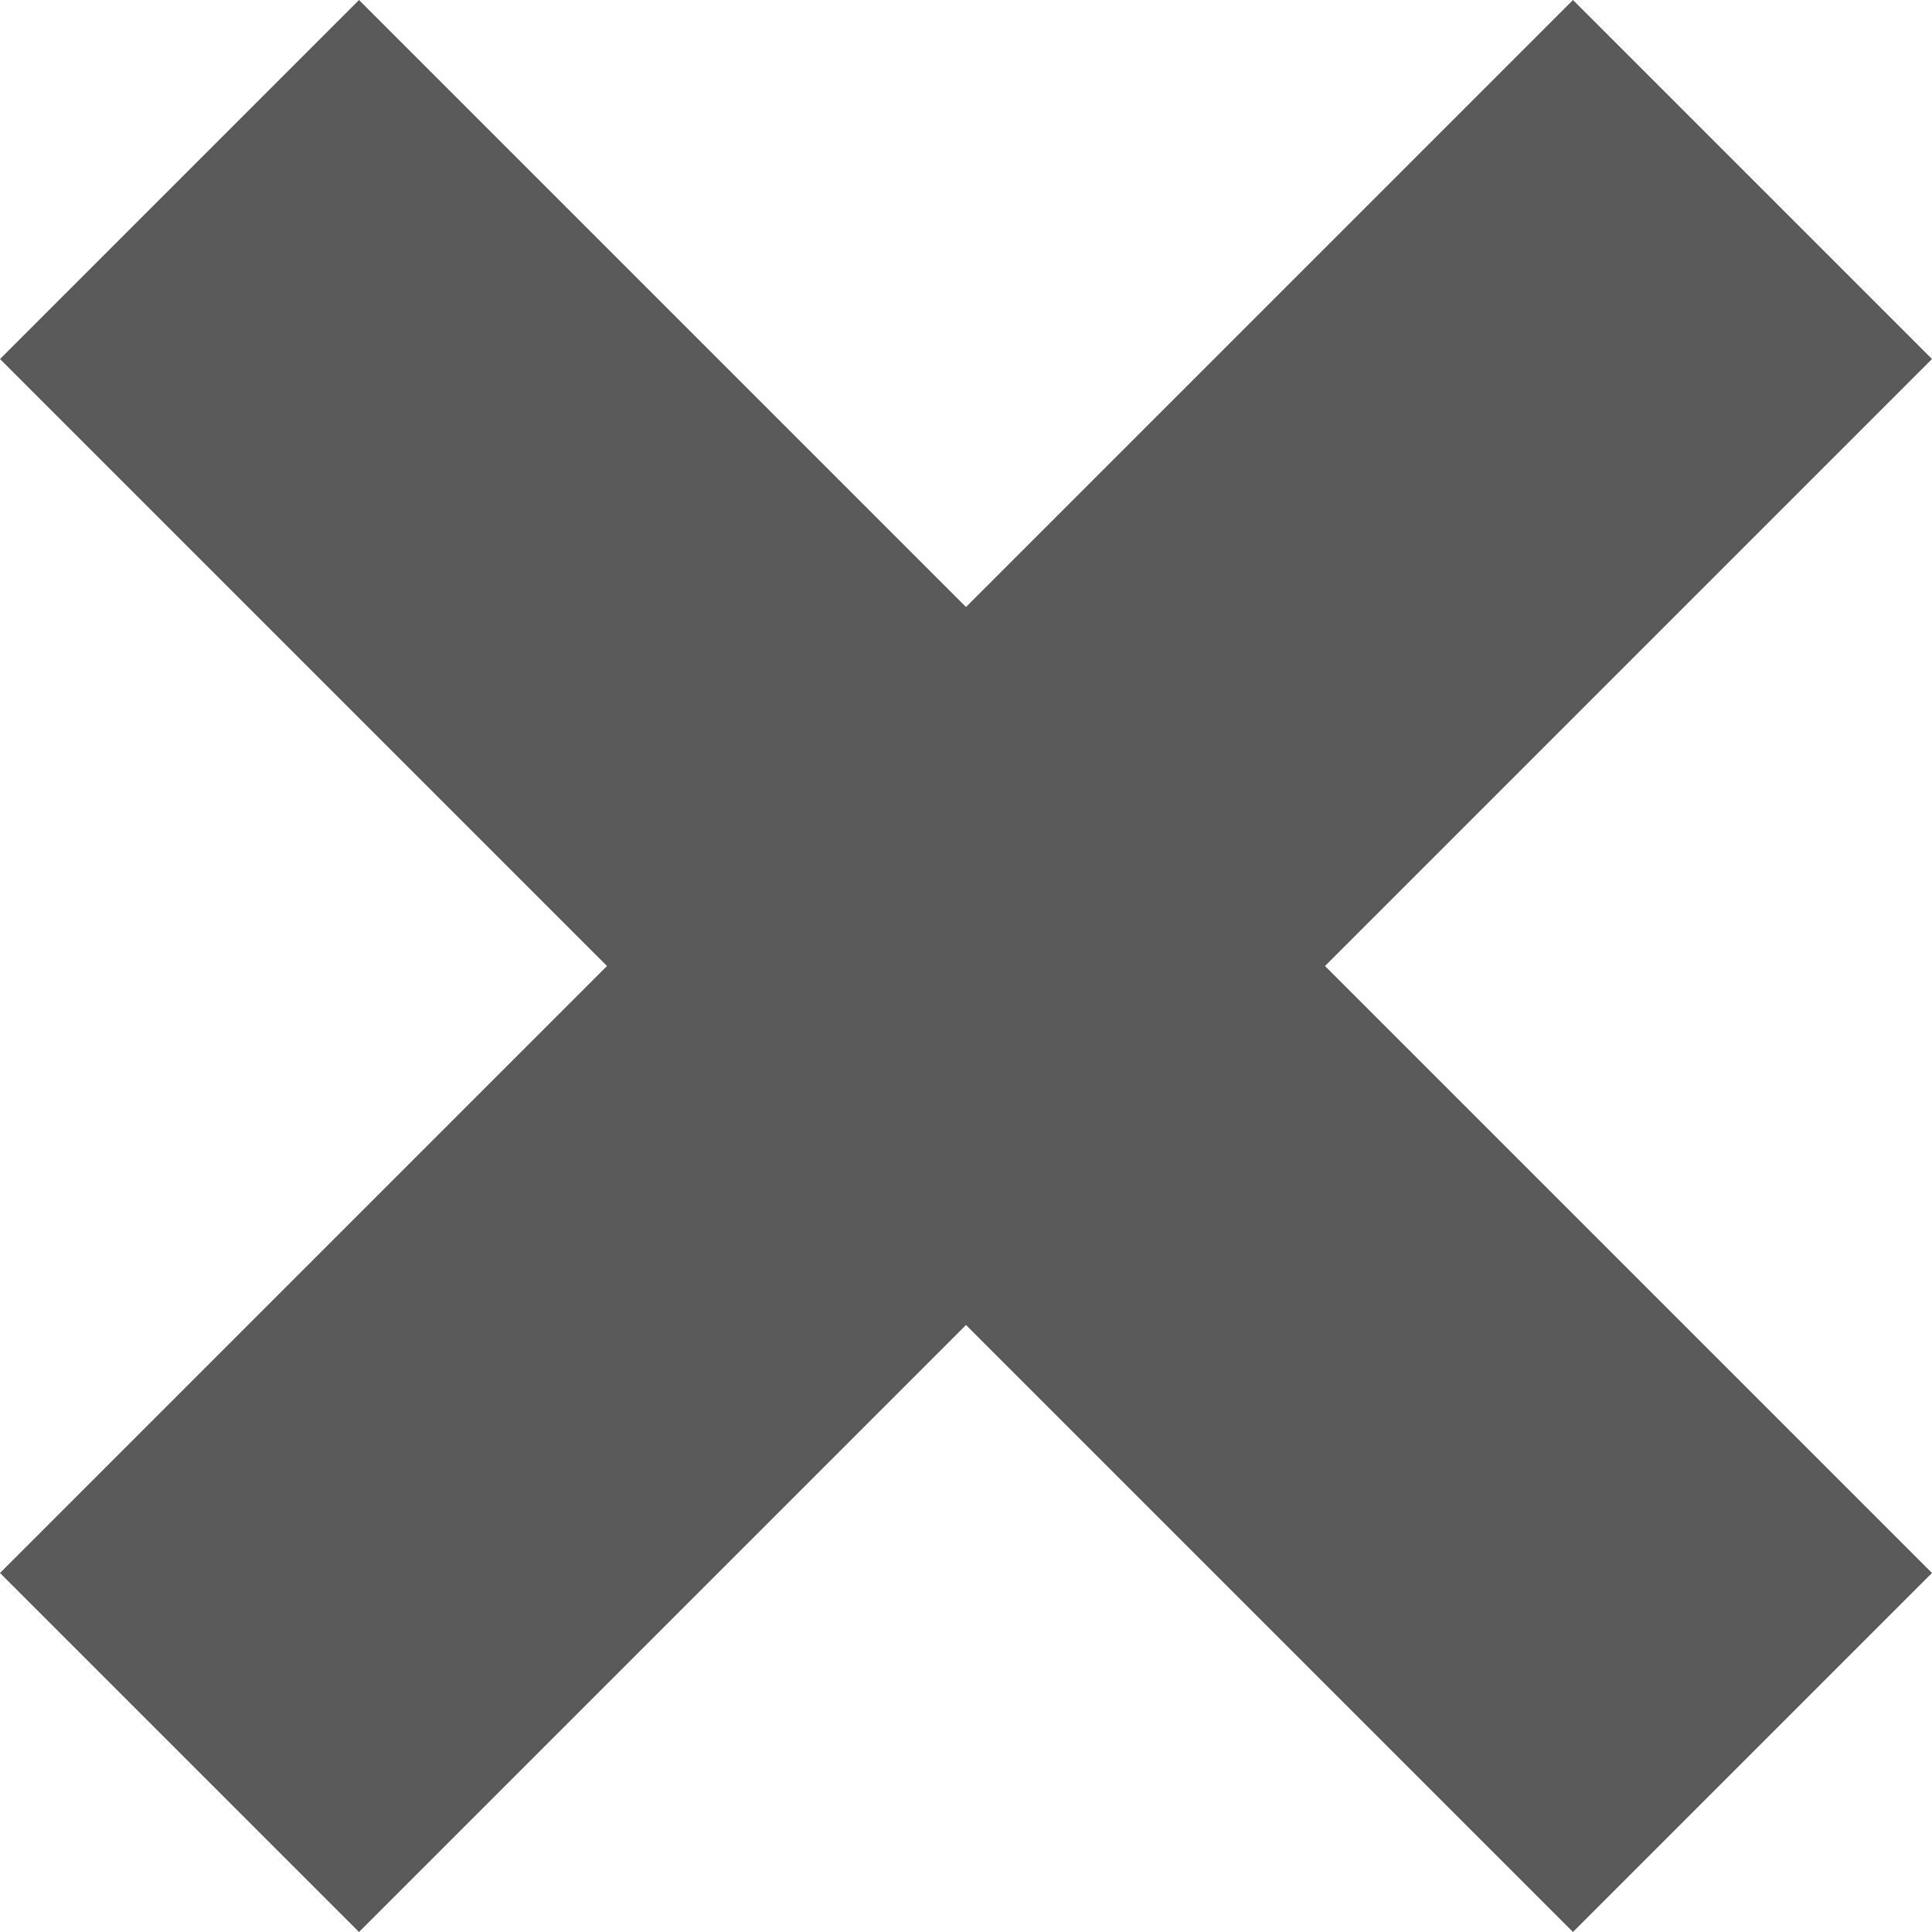 <?xml version="1.0" encoding="UTF-8" standalone="no"?>
<svg
   xmlns:dc="http://purl.org/dc/elements/1.1/"
   xmlns:cc="http://creativecommons.org/ns#"
   xmlns:rdf="http://www.w3.org/1999/02/22-rdf-syntax-ns#"
   xmlns:svg="http://www.w3.org/2000/svg"
   xmlns="http://www.w3.org/2000/svg"
   id="svg8"
   version="1.1"
   viewBox="0 0 11.414 11.414"
   height="11.414mm"
   width="11.414mm">
  <defs
     id="defs2" />
  <g
     transform="translate(3.535,-290.535)"
     id="layer1">
    <path
       id="path4484"
       d="m -1.414,290.535 3.586,3.586 3.586,-3.586 2.121,2.121 -3.586,3.586 3.586,3.586 -2.121,2.121 -3.586,-3.586 -3.586,3.586 -2.121,-2.121 3.586,-3.586 -3.586,-3.586 z"
       style="fill:#5a5a5a;fill-opacity:1" />
  </g>
</svg>

